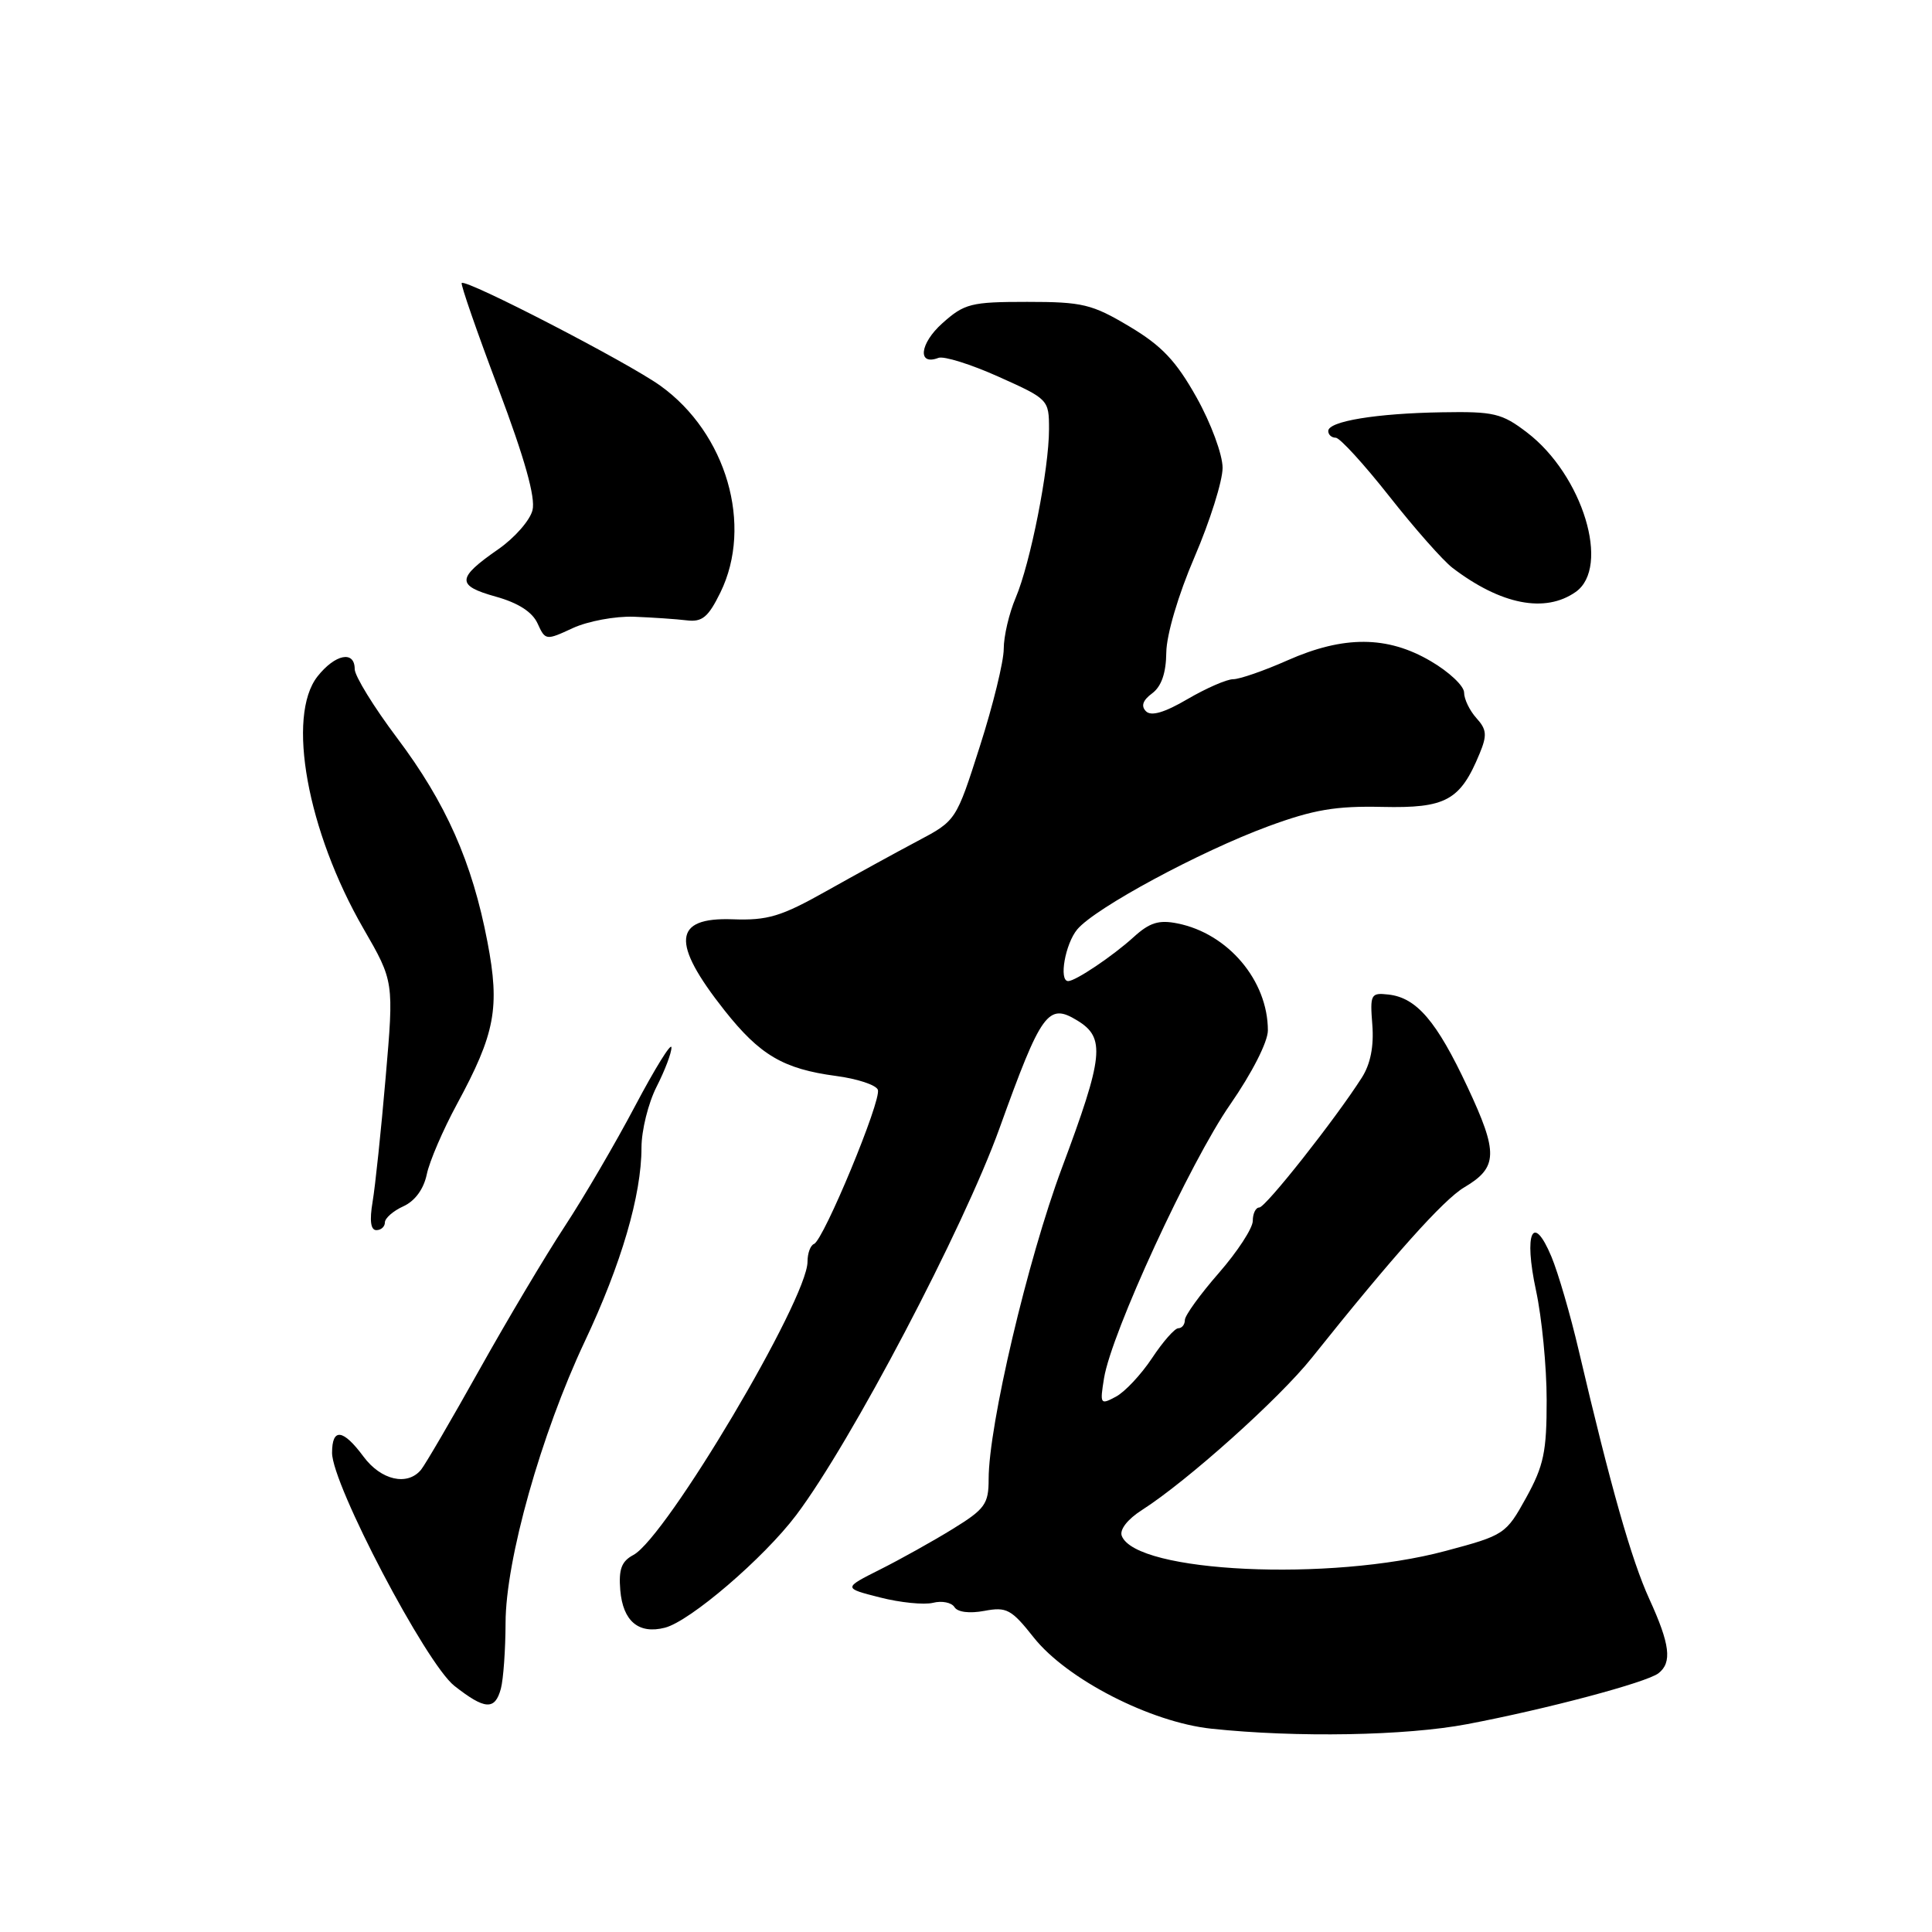 <?xml version="1.0" encoding="UTF-8" standalone="no"?>
<!DOCTYPE svg PUBLIC "-//W3C//DTD SVG 1.1//EN" "http://www.w3.org/Graphics/SVG/1.1/DTD/svg11.dtd" >
<svg xmlns="http://www.w3.org/2000/svg" xmlns:xlink="http://www.w3.org/1999/xlink" version="1.1" viewBox="0 0 256 256">
 <g >
 <path fill="currentColor"
d=" M 194.40 228.46 C 204.91 226.47 218.16 222.94 219.75 221.72 C 221.59 220.30 221.29 217.88 218.54 211.87 C 216.18 206.70 213.45 197.11 209.19 178.94 C 208.09 174.23 206.46 168.64 205.57 166.51 C 203.11 160.63 201.88 163.34 203.53 171.00 C 204.30 174.57 204.94 181.10 204.94 185.50 C 204.95 192.35 204.56 194.21 202.23 198.44 C 199.55 203.29 199.35 203.43 191.50 205.52 C 176.27 209.60 150.51 208.39 148.64 203.51 C 148.33 202.69 149.40 201.31 151.31 200.09 C 157.32 196.25 169.50 185.34 173.82 179.92 C 184.59 166.43 191.27 158.96 194.02 157.33 C 198.49 154.69 198.55 152.77 194.44 144.01 C 190.36 135.30 187.70 132.19 183.96 131.78 C 181.64 131.52 181.52 131.75 181.84 135.79 C 182.06 138.63 181.60 140.99 180.45 142.79 C 176.95 148.28 167.70 160.00 166.86 160.00 C 166.39 160.00 166.00 160.80 166.00 161.77 C 166.00 162.74 163.97 165.85 161.50 168.68 C 159.03 171.51 157.00 174.31 157.00 174.91 C 157.00 175.51 156.61 176.00 156.13 176.00 C 155.66 176.00 154.09 177.78 152.65 179.96 C 151.21 182.13 149.05 184.44 147.86 185.07 C 145.79 186.18 145.73 186.07 146.29 182.62 C 147.26 176.62 157.70 153.98 163.02 146.33 C 165.89 142.19 168.00 138.05 168.00 136.54 C 168.00 129.94 162.73 123.70 156.03 122.36 C 153.55 121.86 152.33 122.24 150.20 124.18 C 147.45 126.68 142.51 130.00 141.54 130.00 C 140.27 130.00 141.15 125.04 142.75 123.14 C 145.14 120.30 158.97 112.84 168.05 109.49 C 174.05 107.28 176.99 106.78 183.17 106.92 C 191.59 107.11 193.49 106.07 196.05 99.87 C 197.07 97.42 197.00 96.66 195.63 95.15 C 194.73 94.15 194.00 92.63 194.00 91.77 C 194.00 90.90 192.01 89.02 189.57 87.60 C 183.83 84.23 178.05 84.20 170.60 87.50 C 167.49 88.88 164.25 90.00 163.40 90.00 C 162.55 90.00 159.83 91.19 157.36 92.63 C 154.31 94.42 152.54 94.94 151.85 94.25 C 151.16 93.56 151.42 92.79 152.67 91.87 C 153.90 90.95 154.51 89.18 154.54 86.46 C 154.57 84.10 156.12 78.83 158.29 73.79 C 160.33 69.04 162.00 63.73 162.00 61.99 C 162.00 60.24 160.46 56.07 158.55 52.66 C 155.83 47.81 153.94 45.81 149.64 43.25 C 144.69 40.30 143.44 40.00 136.11 40.00 C 128.65 40.00 127.79 40.22 124.86 42.84 C 121.86 45.52 121.53 48.50 124.35 47.42 C 125.06 47.15 128.65 48.27 132.32 49.92 C 138.93 52.88 139.00 52.96 139.00 56.87 C 139.00 62.15 136.54 74.60 134.58 79.22 C 133.71 81.26 133.00 84.30 133.00 85.98 C 133.00 87.65 131.58 93.45 129.84 98.88 C 126.69 108.74 126.69 108.74 121.59 111.44 C 118.79 112.92 113.35 115.91 109.50 118.07 C 103.49 121.45 101.73 121.98 97.06 121.81 C 89.19 121.53 88.89 124.89 96.00 133.88 C 100.69 139.81 103.80 141.64 110.78 142.57 C 113.59 142.94 116.08 143.76 116.32 144.40 C 116.84 145.74 109.13 164.33 107.86 164.83 C 107.38 165.02 107.00 166.07 107.00 167.18 C 107.00 172.18 88.28 203.71 83.93 206.04 C 82.35 206.88 81.96 207.94 82.19 210.71 C 82.54 214.82 84.62 216.57 88.10 215.68 C 91.44 214.83 101.21 206.45 105.50 200.76 C 112.75 191.15 127.66 162.78 132.44 149.50 C 138.00 134.06 138.88 132.85 142.76 135.23 C 146.50 137.51 146.24 139.96 140.70 154.78 C 136.17 166.92 131.00 188.87 131.00 195.99 C 131.00 199.29 130.52 199.96 126.25 202.59 C 123.64 204.20 119.30 206.62 116.61 207.97 C 111.72 210.43 111.72 210.43 116.60 211.67 C 119.29 212.36 122.45 212.67 123.63 212.38 C 124.81 212.08 126.09 212.34 126.47 212.95 C 126.88 213.62 128.46 213.82 130.43 213.45 C 133.38 212.89 134.02 213.24 136.97 216.97 C 141.36 222.51 152.45 228.20 160.50 229.06 C 171.79 230.26 186.30 230.00 194.40 228.46 Z  M 66.37 223.75 C 66.70 222.51 66.98 218.60 66.99 215.05 C 67.00 206.70 71.70 190.03 77.47 177.78 C 82.33 167.49 85.00 158.36 85.00 152.07 C 85.00 149.79 85.90 146.16 87.00 144.00 C 88.10 141.84 88.99 139.50 88.97 138.79 C 88.95 138.08 86.80 141.55 84.18 146.50 C 81.57 151.45 77.36 158.65 74.83 162.50 C 72.30 166.35 67.21 174.90 63.52 181.50 C 59.83 188.10 56.35 194.06 55.79 194.75 C 53.98 196.94 50.48 196.14 48.16 193.00 C 45.45 189.34 44.00 189.17 44.00 192.51 C 44.00 196.71 56.45 220.42 60.20 223.38 C 64.26 226.57 65.59 226.65 66.37 223.75 Z  M 51.00 161.98 C 51.00 161.42 52.10 160.45 53.45 159.84 C 54.99 159.14 56.14 157.56 56.55 155.61 C 56.90 153.90 58.70 149.72 60.54 146.32 C 65.62 136.94 66.26 133.54 64.59 124.81 C 62.57 114.23 59.09 106.39 52.62 97.79 C 49.53 93.68 47.00 89.57 47.00 88.66 C 47.00 86.15 44.41 86.67 42.07 89.63 C 37.94 94.89 40.71 110.13 48.15 123.03 C 52.20 130.04 52.20 130.04 51.10 142.77 C 50.50 149.77 49.72 157.19 49.37 159.25 C 48.95 161.75 49.12 163.00 49.87 163.00 C 50.49 163.00 51.00 162.54 51.00 161.98 Z  M 84.00 81.72 C 86.47 81.82 89.62 82.03 91.00 82.20 C 93.05 82.45 93.85 81.78 95.46 78.50 C 99.81 69.61 96.27 57.40 87.50 51.11 C 83.21 48.03 61.78 36.95 61.18 37.50 C 61.01 37.66 63.19 43.95 66.03 51.47 C 69.53 60.77 70.98 65.93 70.56 67.60 C 70.23 68.95 68.18 71.28 66.02 72.78 C 60.50 76.61 60.45 77.59 65.67 79.05 C 68.66 79.88 70.54 81.09 71.23 82.61 C 72.26 84.87 72.34 84.88 75.89 83.23 C 77.88 82.31 81.53 81.63 84.00 81.72 Z  M 208.78 78.44 C 213.45 75.17 209.72 62.94 202.34 57.31 C 199.01 54.76 197.95 54.51 191.08 54.63 C 182.37 54.77 176.00 55.82 176.00 57.11 C 176.00 57.60 176.44 58.00 176.99 58.00 C 177.53 58.00 180.72 61.49 184.08 65.75 C 187.43 70.01 191.21 74.29 192.47 75.25 C 198.88 80.13 204.73 81.28 208.78 78.44 Z "/>
</g>
</svg>